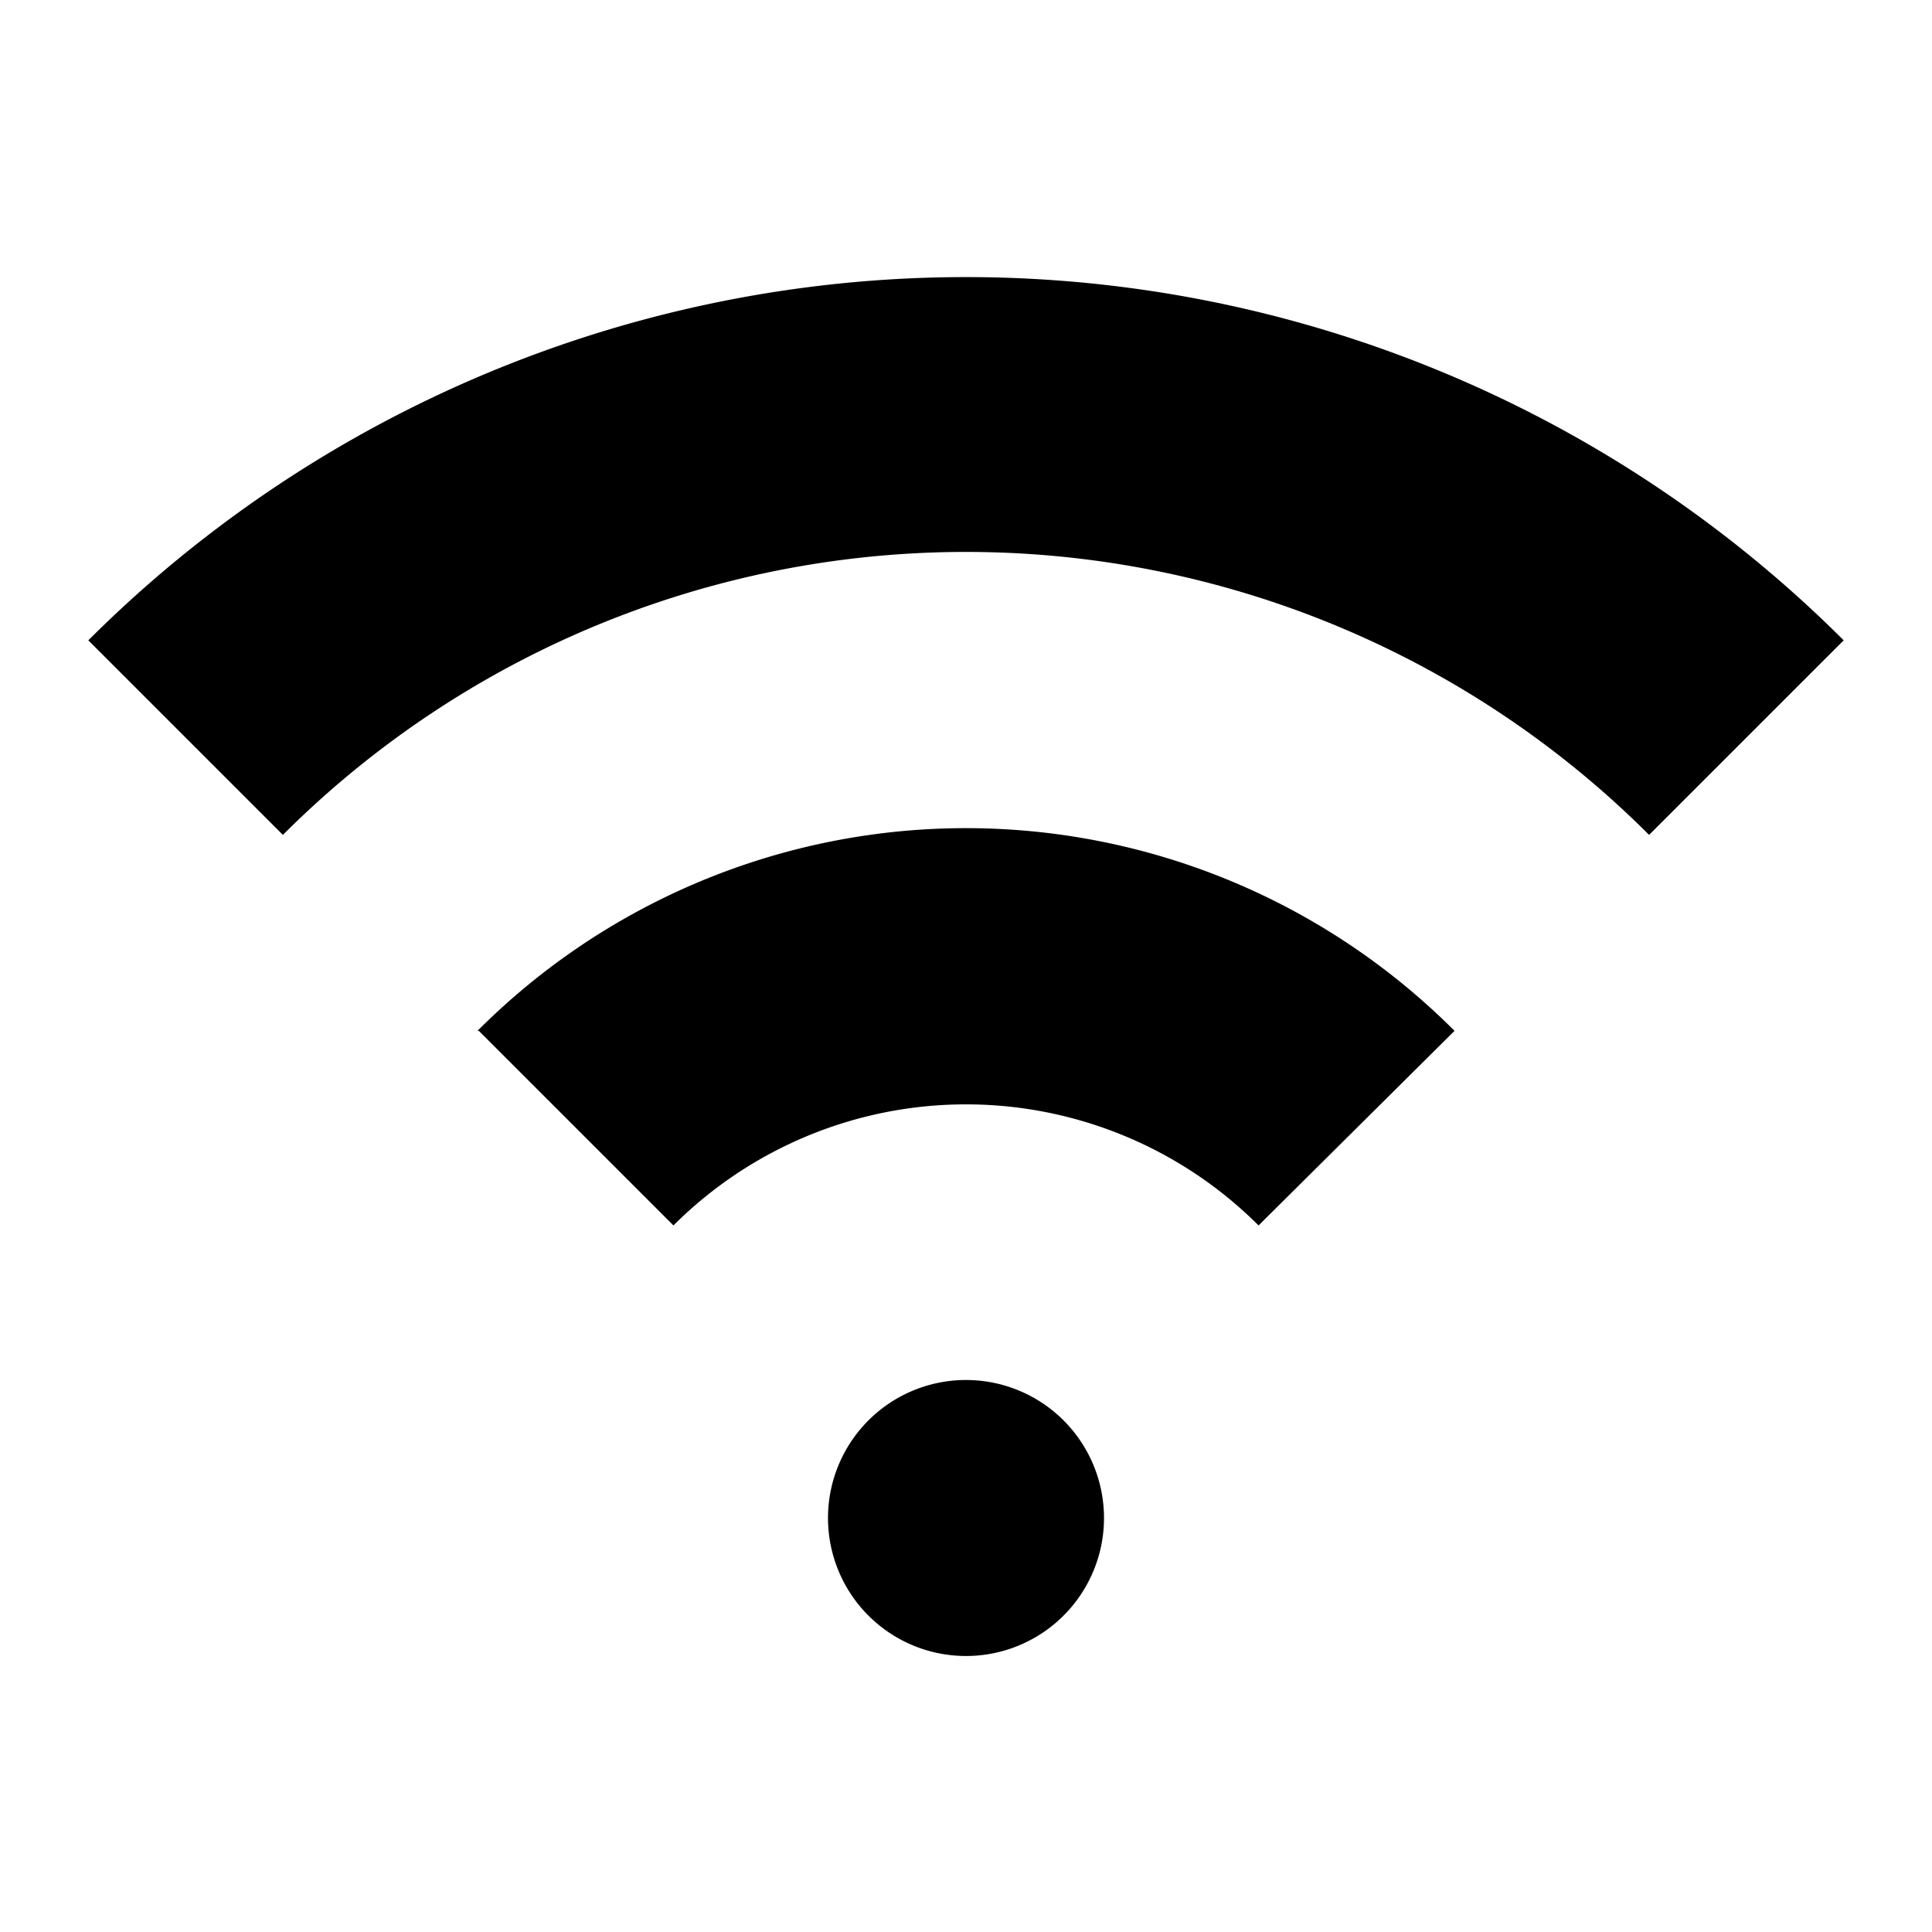 <svg aria-hidden="true" class="svg-icon iconRemoteSm" width="14" height="14" viewBox="0 0 14 14"><path d="m13.36 4.64-1.41 1.41a7 7 0 0 0-9.9 0L.64 4.64a9 9 0 0 1 12.72 0zm-9.9 2.83a5 5 0 0 1 7.08 0L9.12 8.88a3 3 0 0 0-4.24 0L3.47 7.47zM7 12a1 1 0 1 0 0-2 1 1 0 0 0 0 2z"/></svg>